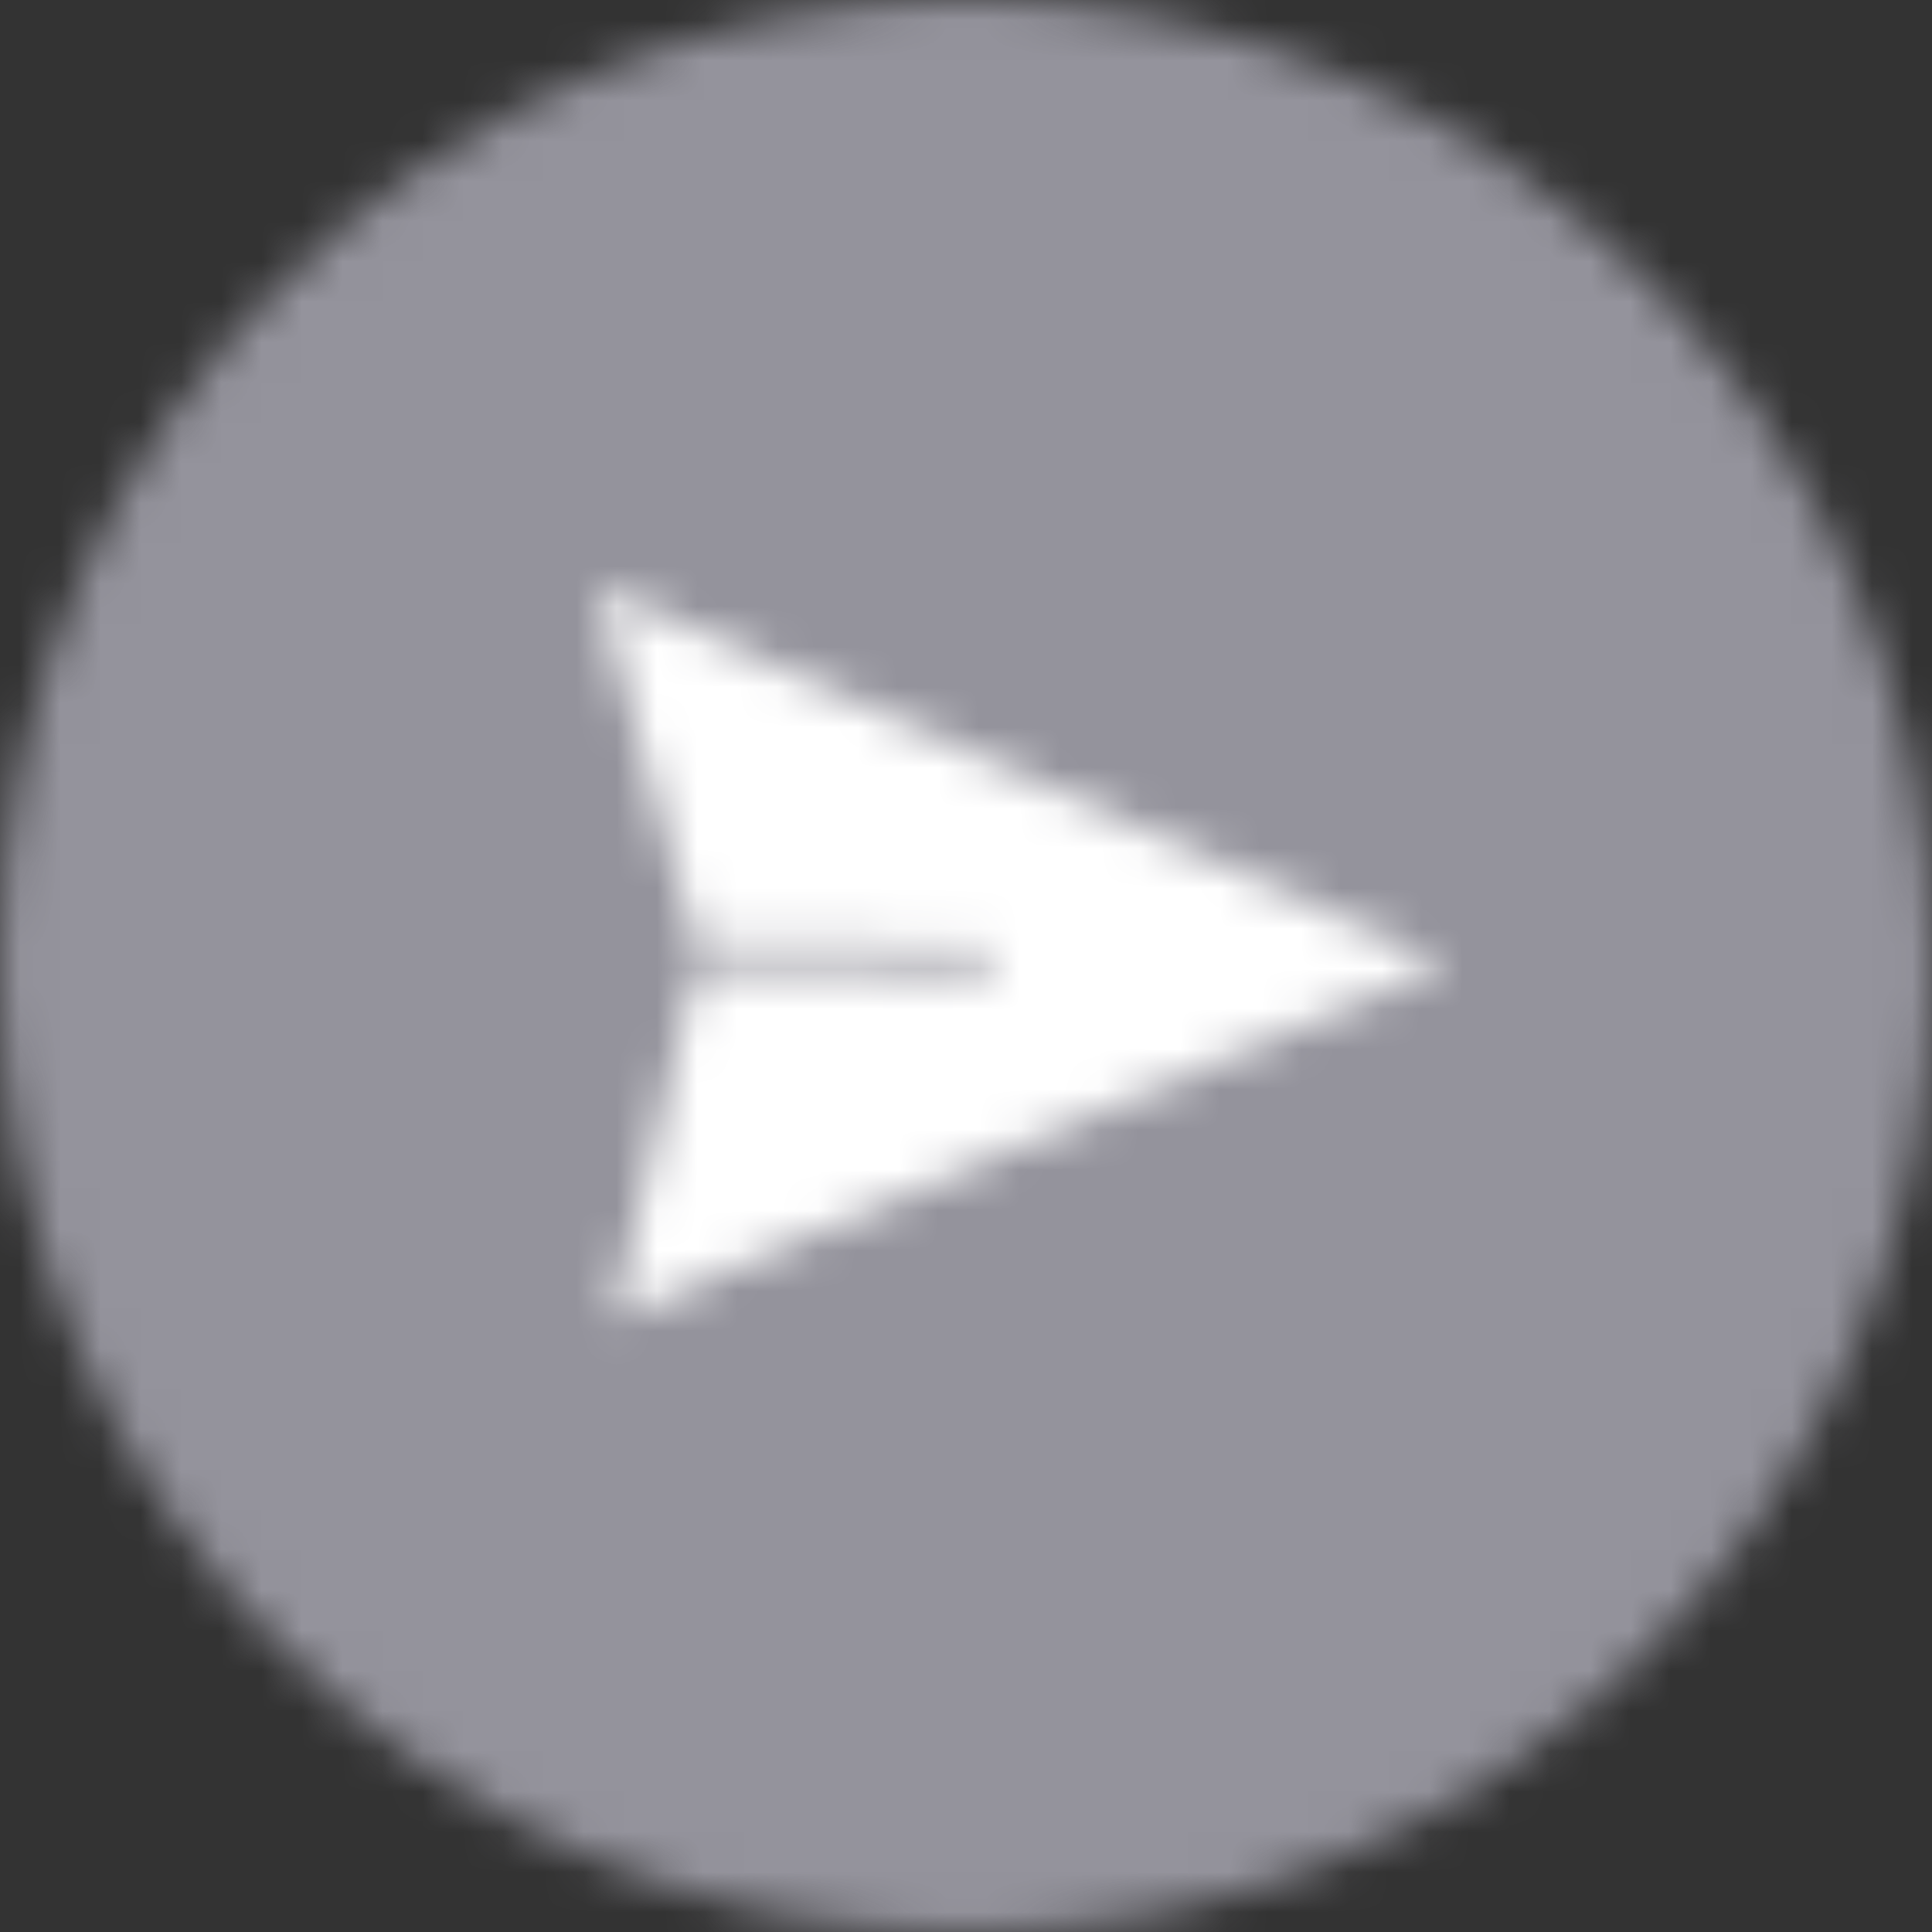 <?xml version="1.0" encoding="UTF-8"?>
<svg width="48px" height="48px" viewBox="0 0 48 48" version="1.1" xmlns="http://www.w3.org/2000/svg" xmlns:xlink="http://www.w3.org/1999/xlink">
    <rect x="0" y="0" width="48" height="48" fill="#333333" stroke="none"/>
    <title>Group</title>
    <defs>
        <path d="M24,0 C37.255,0 48,10.745 48,24 C48,37.255 37.255,48 24,48 C10.745,48 0,37.255 0,24 C0,10.745 10.745,0 24,0 Z" id="path-1"></path>
        <path d="M0,0 L21.137,9.39 L0.419,18.212 L2.466,9.435 L9.605,9.534 C9.776,9.536 9.909,9.406 9.904,9.238 C9.9,9.071 9.763,8.936 9.592,8.934 L9.592,8.934 L2.453,8.836 L0,0 Z" id="path-3"></path>
    </defs>
    <g id="M2022-519(Sending-Pictures&amp;GIF)" stroke="none" stroke-width="1" fill="none" fill-rule="evenodd">
        <g id="Messages:-MMS-Photo_Selected" transform="translate(-1208, -719)">
            <g id="Group" transform="translate(1208, 719)">
                <g id="Group-338">
                    <mask id="mask-2" fill="white">
                        <use xlink:href="#path-1"></use>
                    </mask>
                    <g id="Clip-337"></g>
                    <polygon id="Fill-336" fill="#94939C" mask="url(#mask-2)" points="-1 49 49 49 49 -1 -1 -1"></polygon>
                </g>
                <g id="Group-341" transform="translate(14.822, 14.566)">
                    <mask id="mask-4" fill="white">
                        <use xlink:href="#path-3"></use>
                    </mask>
                    <g id="Clip-340"></g>
                    <polygon id="Fill-339" fill="#FFFFFF" mask="url(#mask-4)" points="4.919 -10.519 30.389 4.187 16.219 28.731 -9.252 14.025"></polygon>
                </g>
            </g>
        </g>
    </g>
</svg>